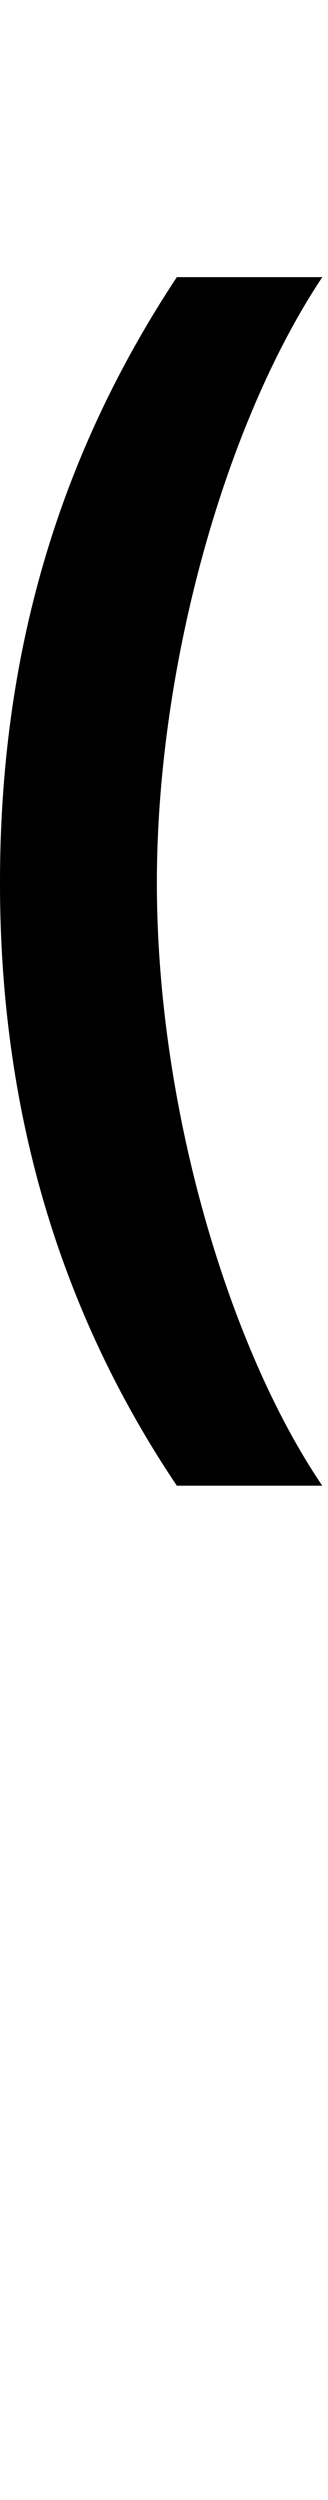 <svg id="svg-parenleft.sups" xmlns="http://www.w3.org/2000/svg" width="46" height="350"><path d="M188 -1580C188 -1260 272 -980 436 -736H640C512 -924 408 -1260 408 -1580C408 -1884 504 -2224 640 -2428H436C272 -2180 188 -1904 188 -1580Z" transform="translate(-18.8 281.6) scale(0.1)"/></svg>
